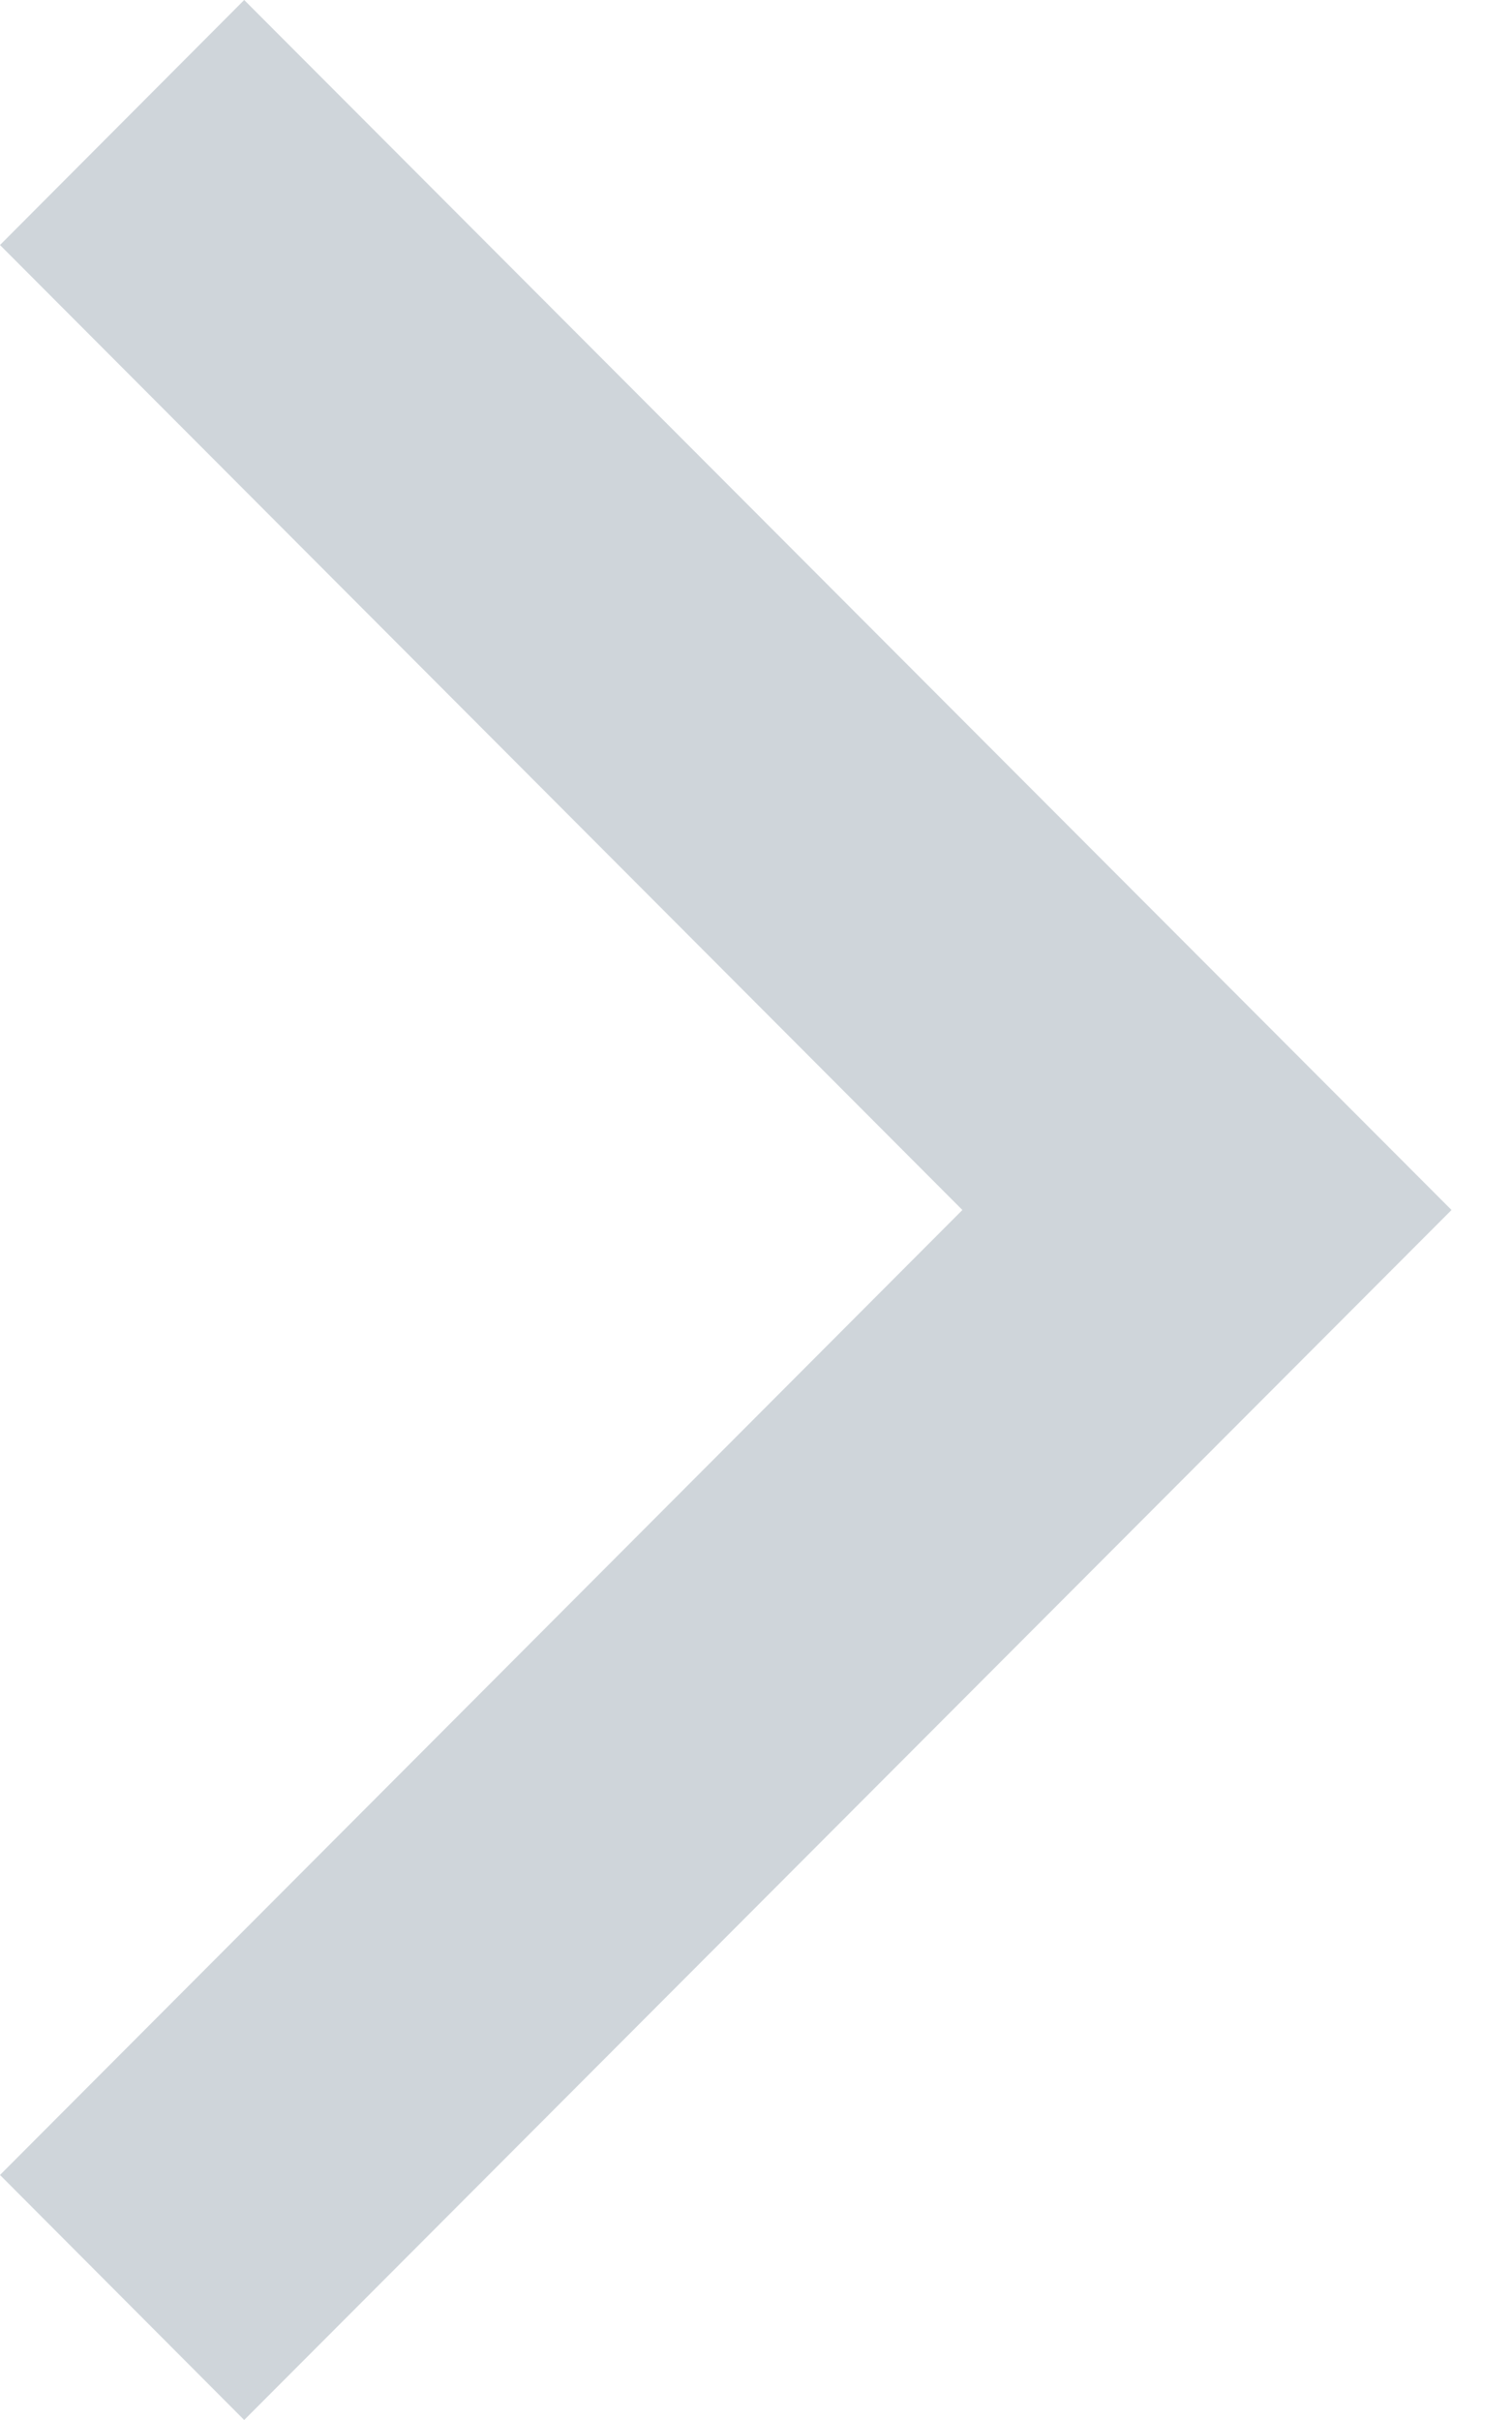 <svg xmlns="http://www.w3.org/2000/svg" width="10" height="16" viewBox="0 0 10 16">
    <g fill="none" fill-rule="evenodd">
        <g fill="#CFD5DA" fill-rule="nonzero">
            <g>
                <path d="M185 4.62L186.615 3 194.6 11 194.6 11 194.6 11 186.615 19 185 17.38 191.365 11z" transform="translate(-808 -115) translate(135 93) translate(488 19)"/>
            </g>
        </g>
    </g>
</svg>
